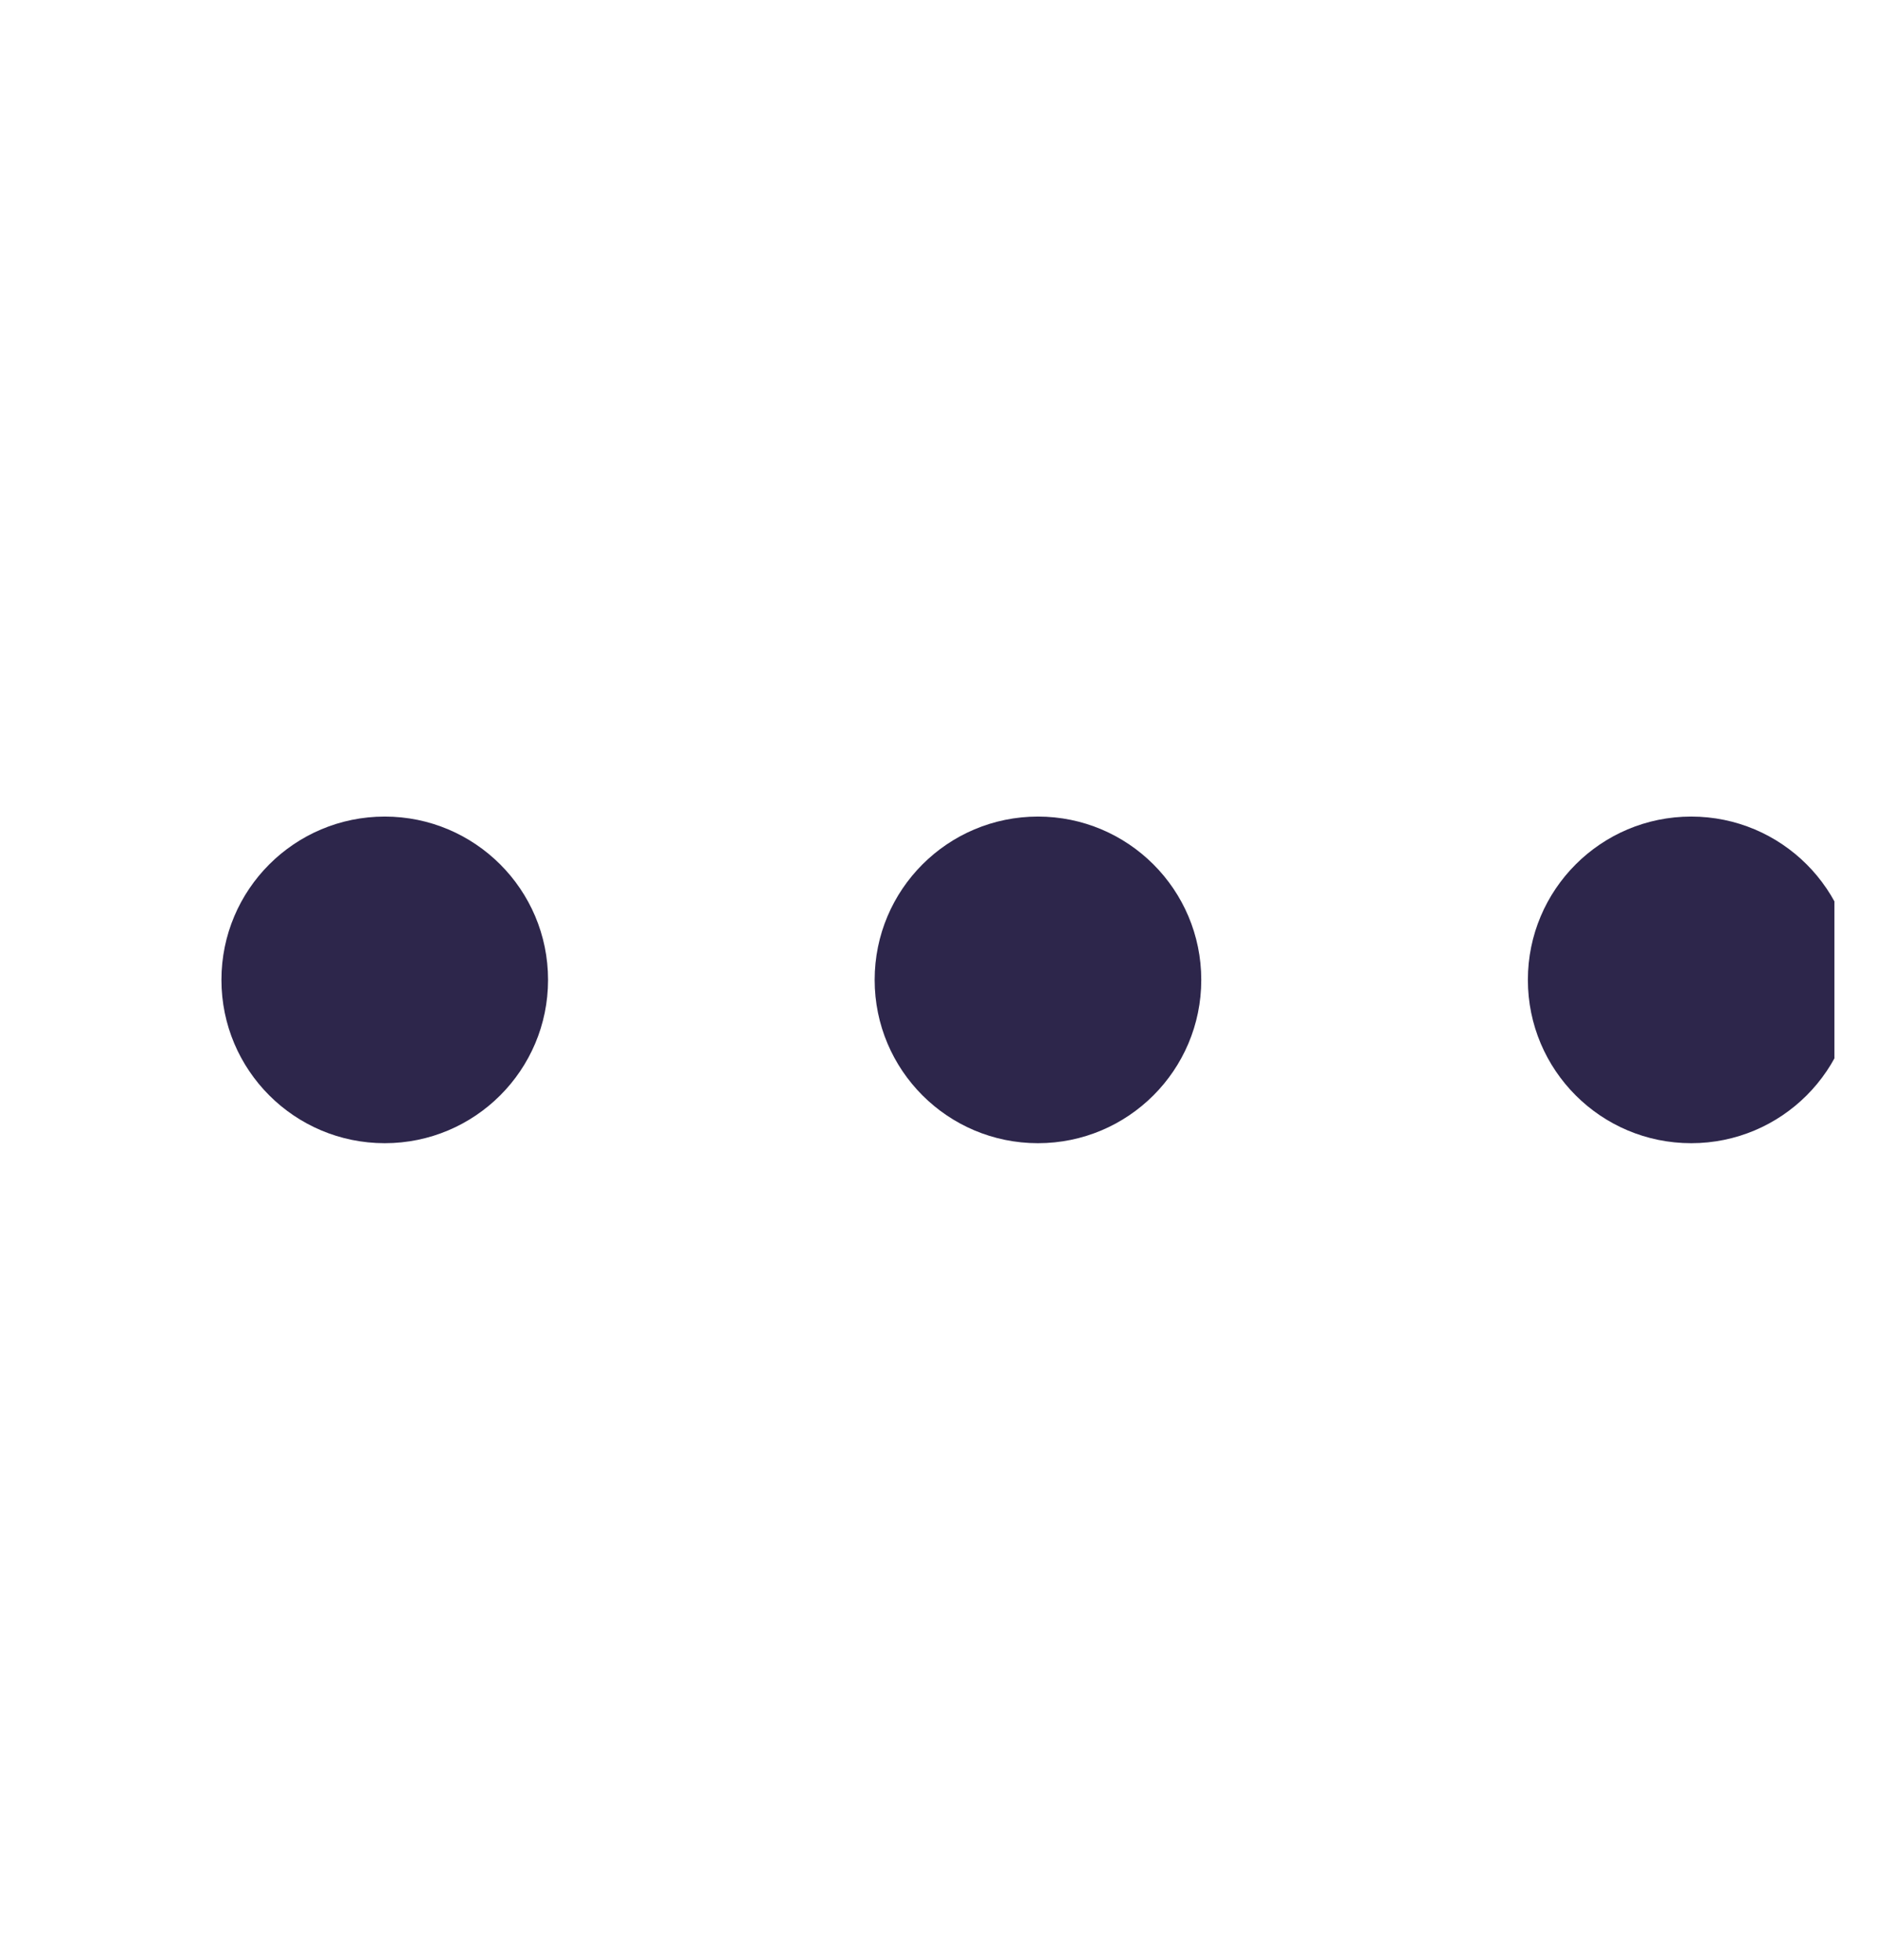 <svg width="23" height="24" viewBox="0 0 23 24" fill="none" xmlns="http://www.w3.org/2000/svg">
<g clip-path="url(#clip0_440_3681)">
<path d="M12.712 10C13.816 10 14.712 10.895 14.712 12C14.712 13.105 13.816 14 12.712 14C11.607 14 10.712 13.105 10.712 12C10.712 10.895 11.607 10 12.712 10Z" fill="#2D264B"/>
<path d="M4.712 10C5.816 10 6.712 10.895 6.712 12C6.712 13.105 5.816 14 4.712 14C3.607 14 2.712 13.105 2.712 12C2.712 10.895 3.607 10 4.712 10Z" fill="#2D264B"/>
<path d="M20.712 10C21.817 10 22.712 10.895 22.712 12C22.712 13.105 21.817 14 20.712 14C19.607 14 18.712 13.105 18.712 12C18.712 10.895 19.607 10 20.712 10Z" fill="#2D264B"/>
</g>
<defs>
<clipPath id="clip0_440_3681">
<rect width="21.754" height="24" fill="white" transform="translate(0.712)"/>
</clipPath>
</defs>
</svg>
